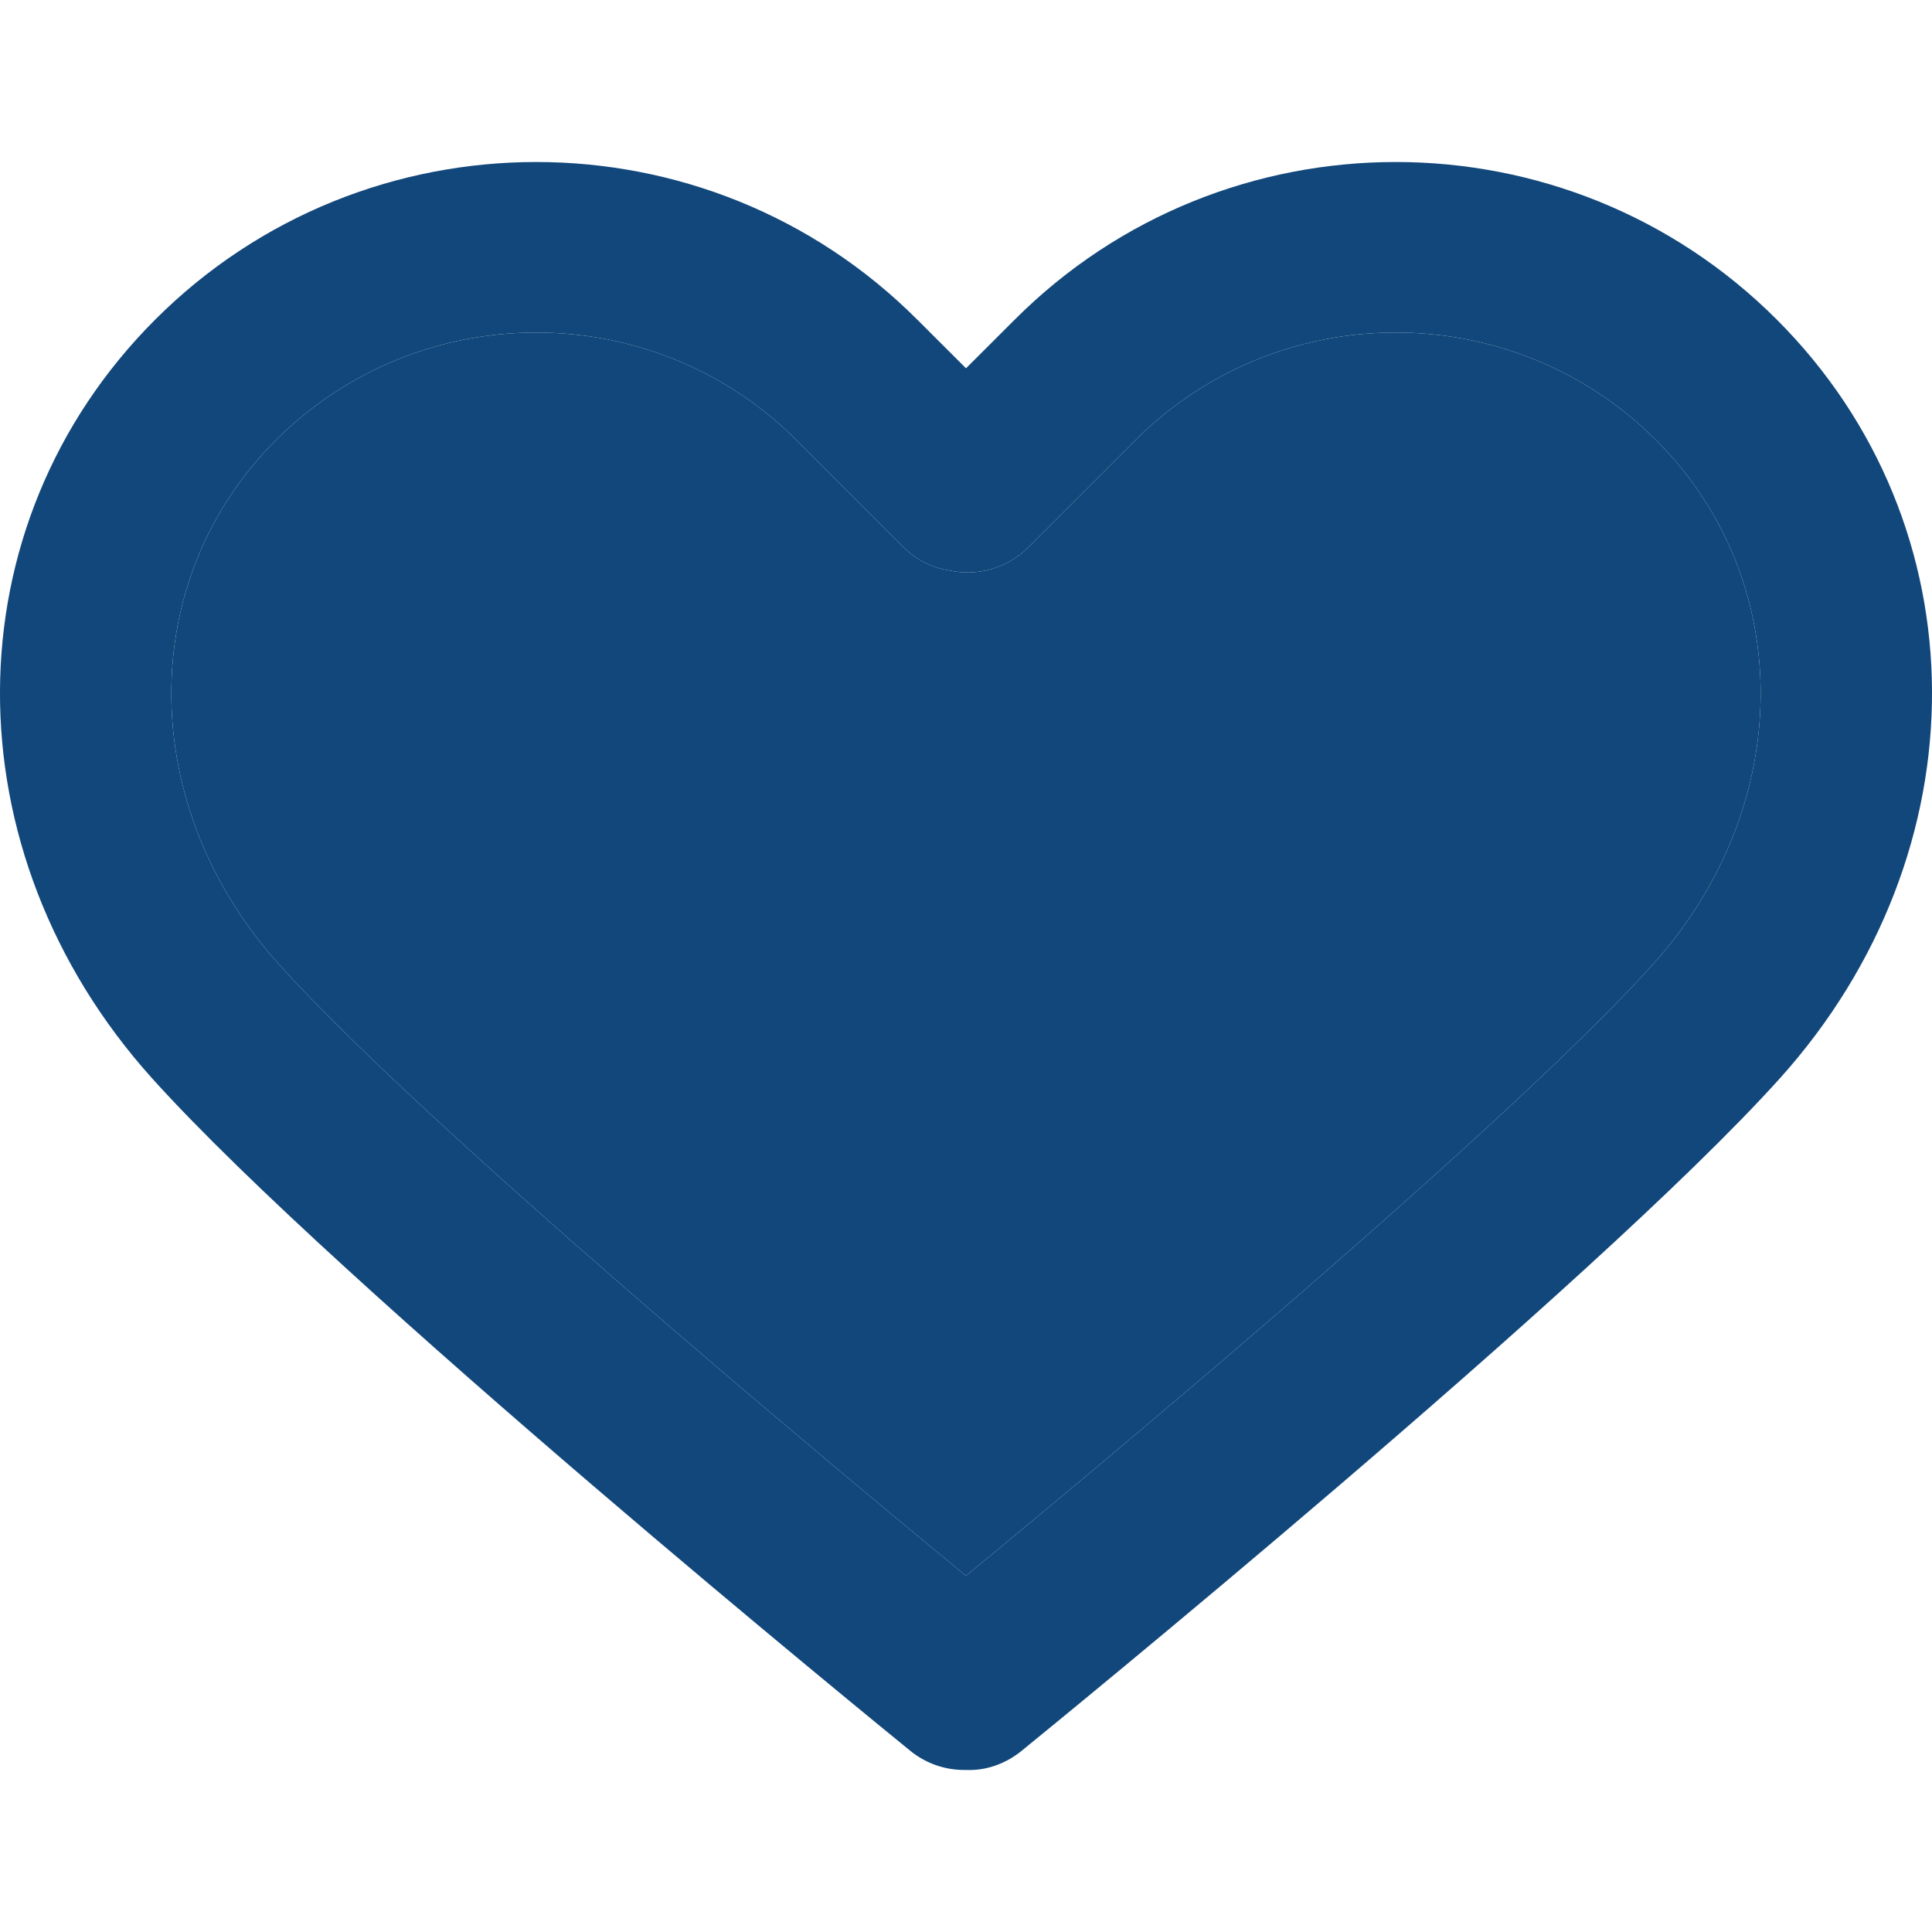 <svg width="24" height="24" viewBox="0 0 24 24" fill="none" xmlns="http://www.w3.org/2000/svg">
<g clip-path="url(#clip0_260_3328)">
<path d="M22.072 3.97C19.462 1.36 15.215 1.36 12.606 3.97L12 4.575L11.394 3.97C8.785 1.36 4.538 1.36 1.928 3.97C-0.628 6.526 -0.645 10.578 1.89 13.396C4.202 15.965 11.02 21.515 11.309 21.75C11.505 21.909 11.742 21.987 11.976 21.987C11.984 21.987 11.992 21.987 11.999 21.987C12.242 21.998 12.487 21.915 12.69 21.75C12.979 21.515 19.798 15.965 22.11 13.396C24.645 10.578 24.628 6.526 22.072 3.97ZM20.535 11.978C18.733 13.98 13.778 18.11 11.999 19.576C10.221 18.11 5.267 13.981 3.465 11.979C1.697 10.013 1.681 7.214 3.427 5.468C4.319 4.577 5.49 4.131 6.661 4.131C7.832 4.131 9.004 4.576 9.895 5.468L11.228 6.801C11.386 6.959 11.586 7.054 11.796 7.087C12.136 7.16 12.506 7.065 12.771 6.801L14.104 5.468C15.888 3.685 18.79 3.685 20.573 5.468C22.319 7.214 22.302 10.013 20.535 11.978Z" fill="#12477B"/>
<path d="M20.535 11.978C18.733 13.98 13.778 18.11 11.999 19.576C10.221 18.11 5.267 13.981 3.465 11.979C1.697 10.013 1.681 7.214 3.427 5.468C4.319 4.577 5.49 4.131 6.661 4.131C7.832 4.131 9.004 4.576 9.895 5.468L11.228 6.801C11.386 6.959 11.586 7.054 11.796 7.087C12.136 7.16 12.506 7.065 12.771 6.801L14.104 5.468C15.888 3.685 18.79 3.685 20.573 5.468C22.319 7.214 22.302 10.013 20.535 11.978Z" fill="#12477B"/>
</g>
<defs>
<clipPath id="clip0_260_3328">
<rect width="24" height="24" fill="white"/>
</clipPath>
</defs>
</svg>
